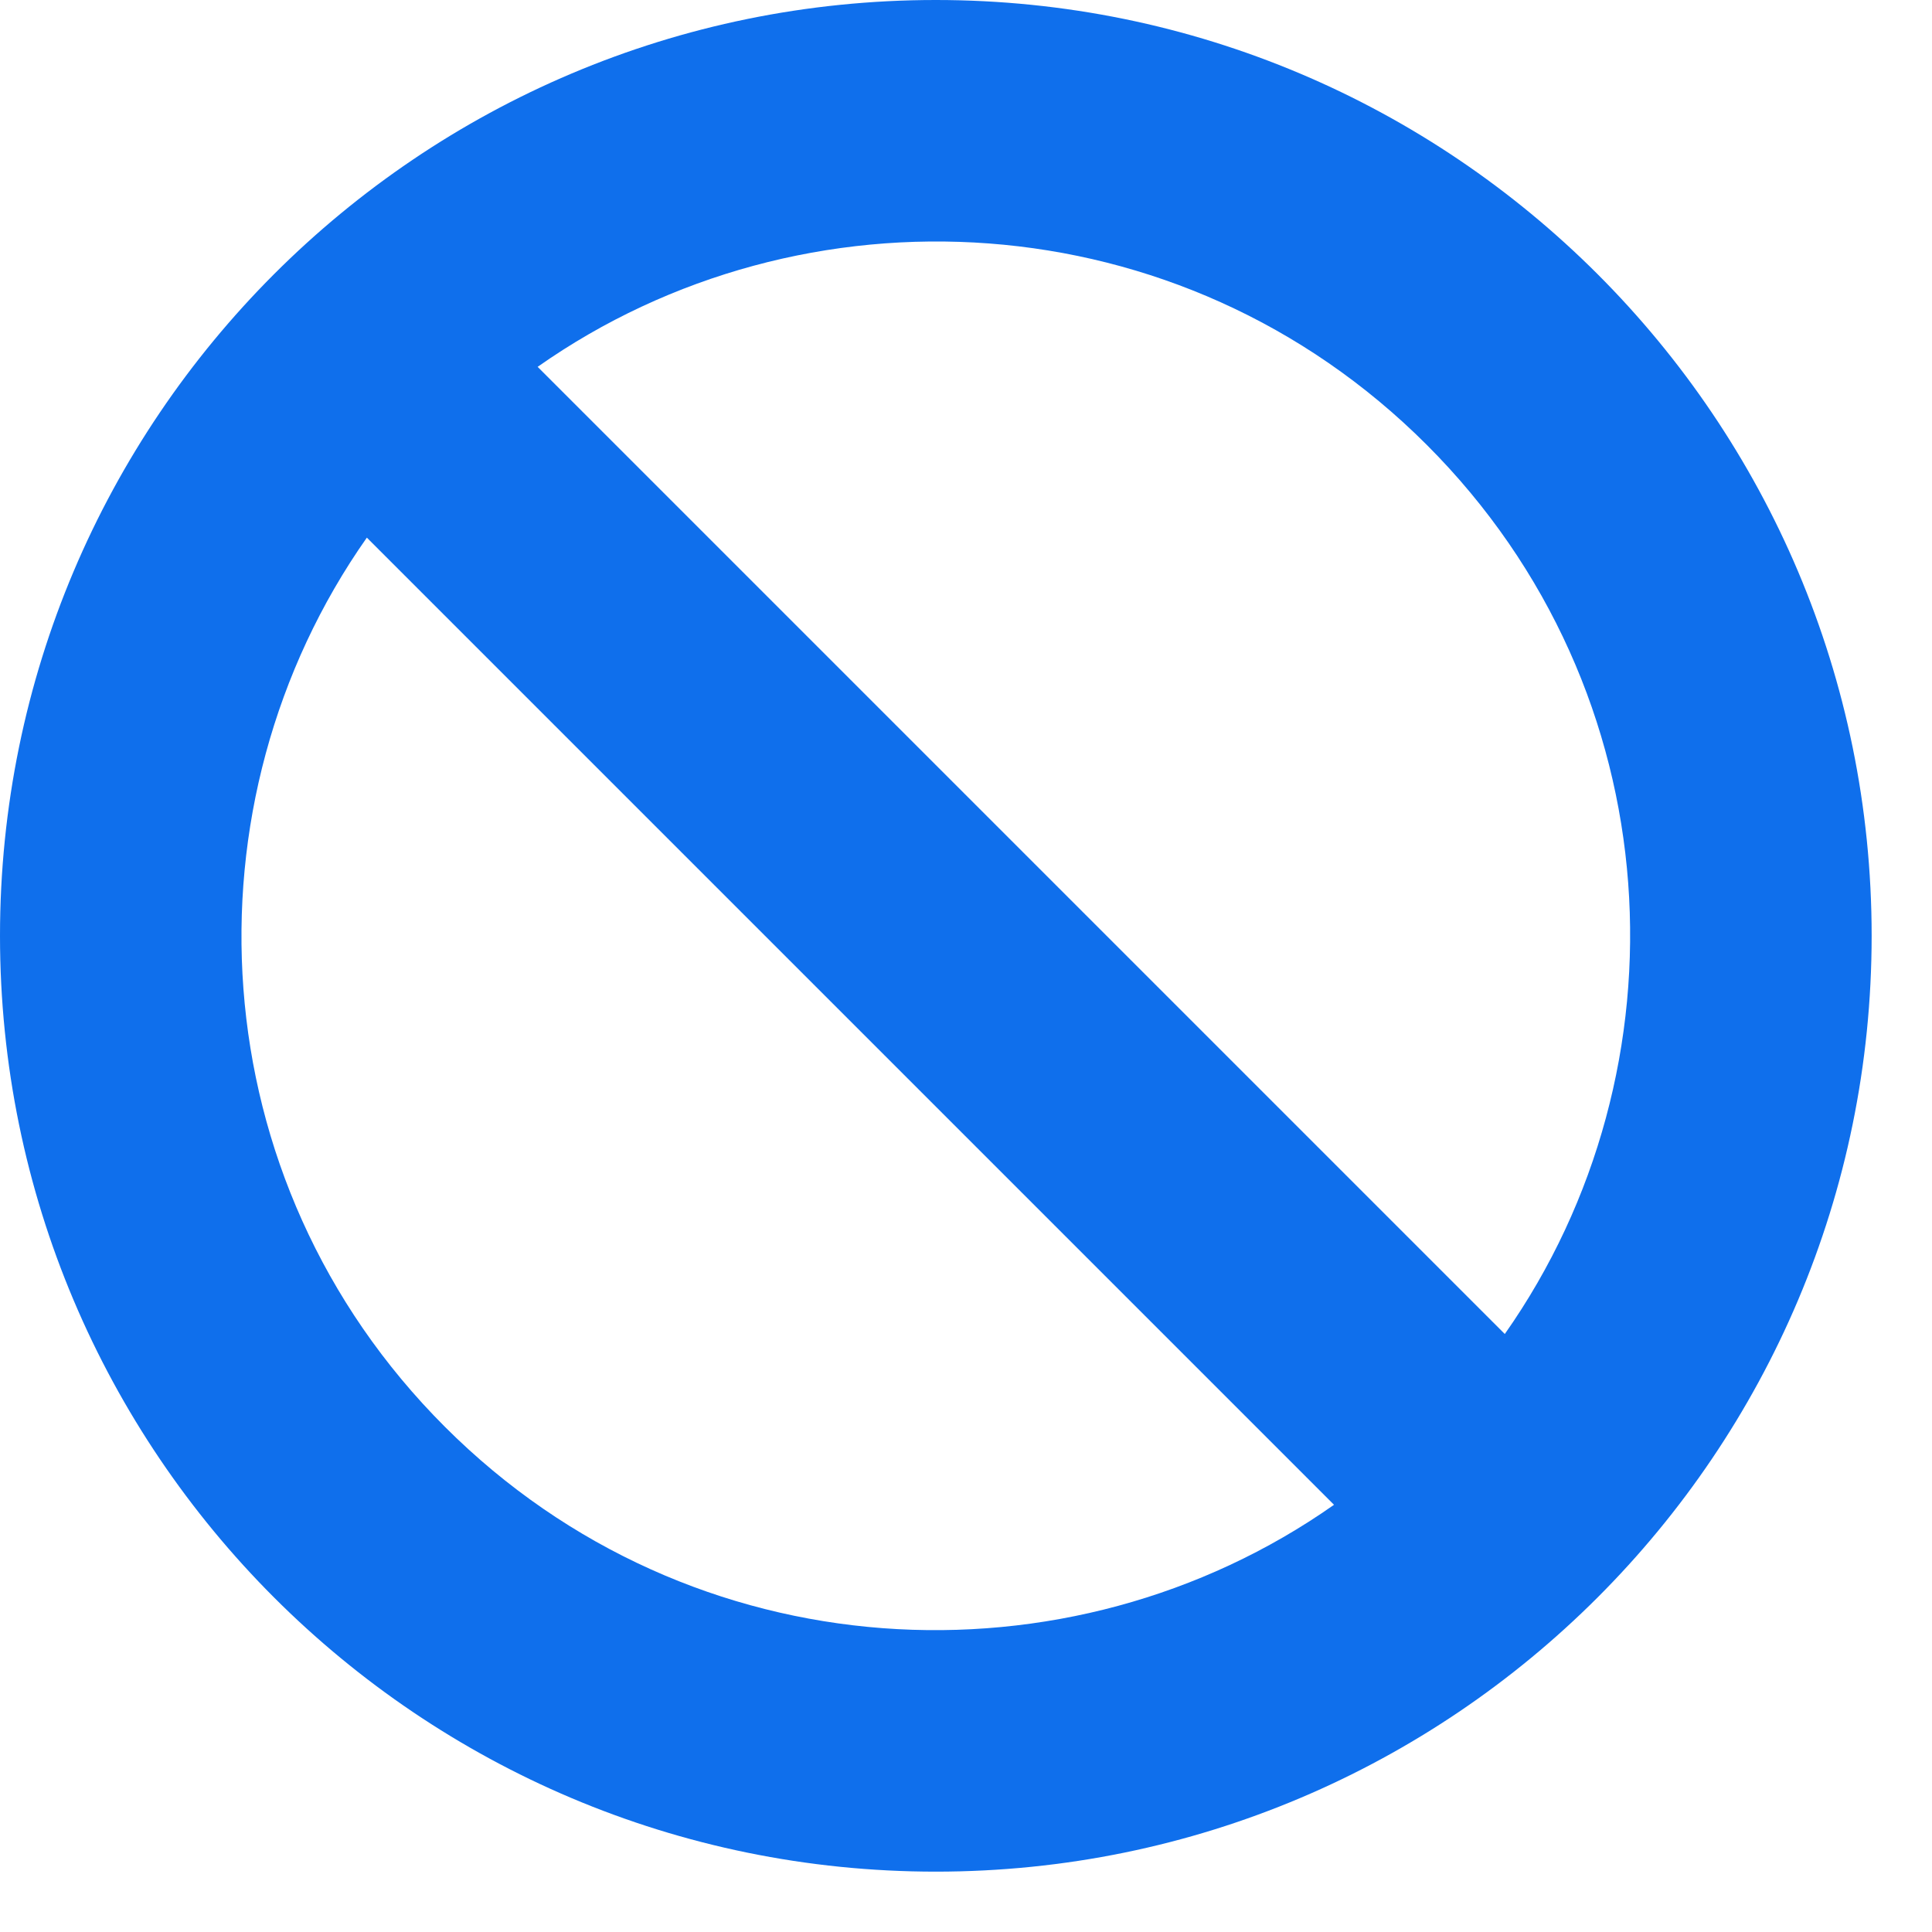 <svg width="25" height="25" viewBox="0 0 25 25" fill="none" xmlns="http://www.w3.org/2000/svg">
<path d="M12.109 0C5.422 0 0 5.422 0 12.109C0 18.797 5.422 24.219 12.109 24.219C18.797 24.219 24.219 18.797 24.219 12.109C24.219 5.422 18.797 0 12.109 0ZM18.462 5.756C21.658 8.952 21.88 13.837 19.472 17.262L6.957 4.747C10.384 2.337 15.268 2.563 18.462 5.756ZM5.756 18.462C2.561 15.267 2.338 10.382 4.747 6.957L17.262 19.472C13.834 21.882 8.95 21.656 5.756 18.462Z" fill="#0F6FEC"/>
</svg>
